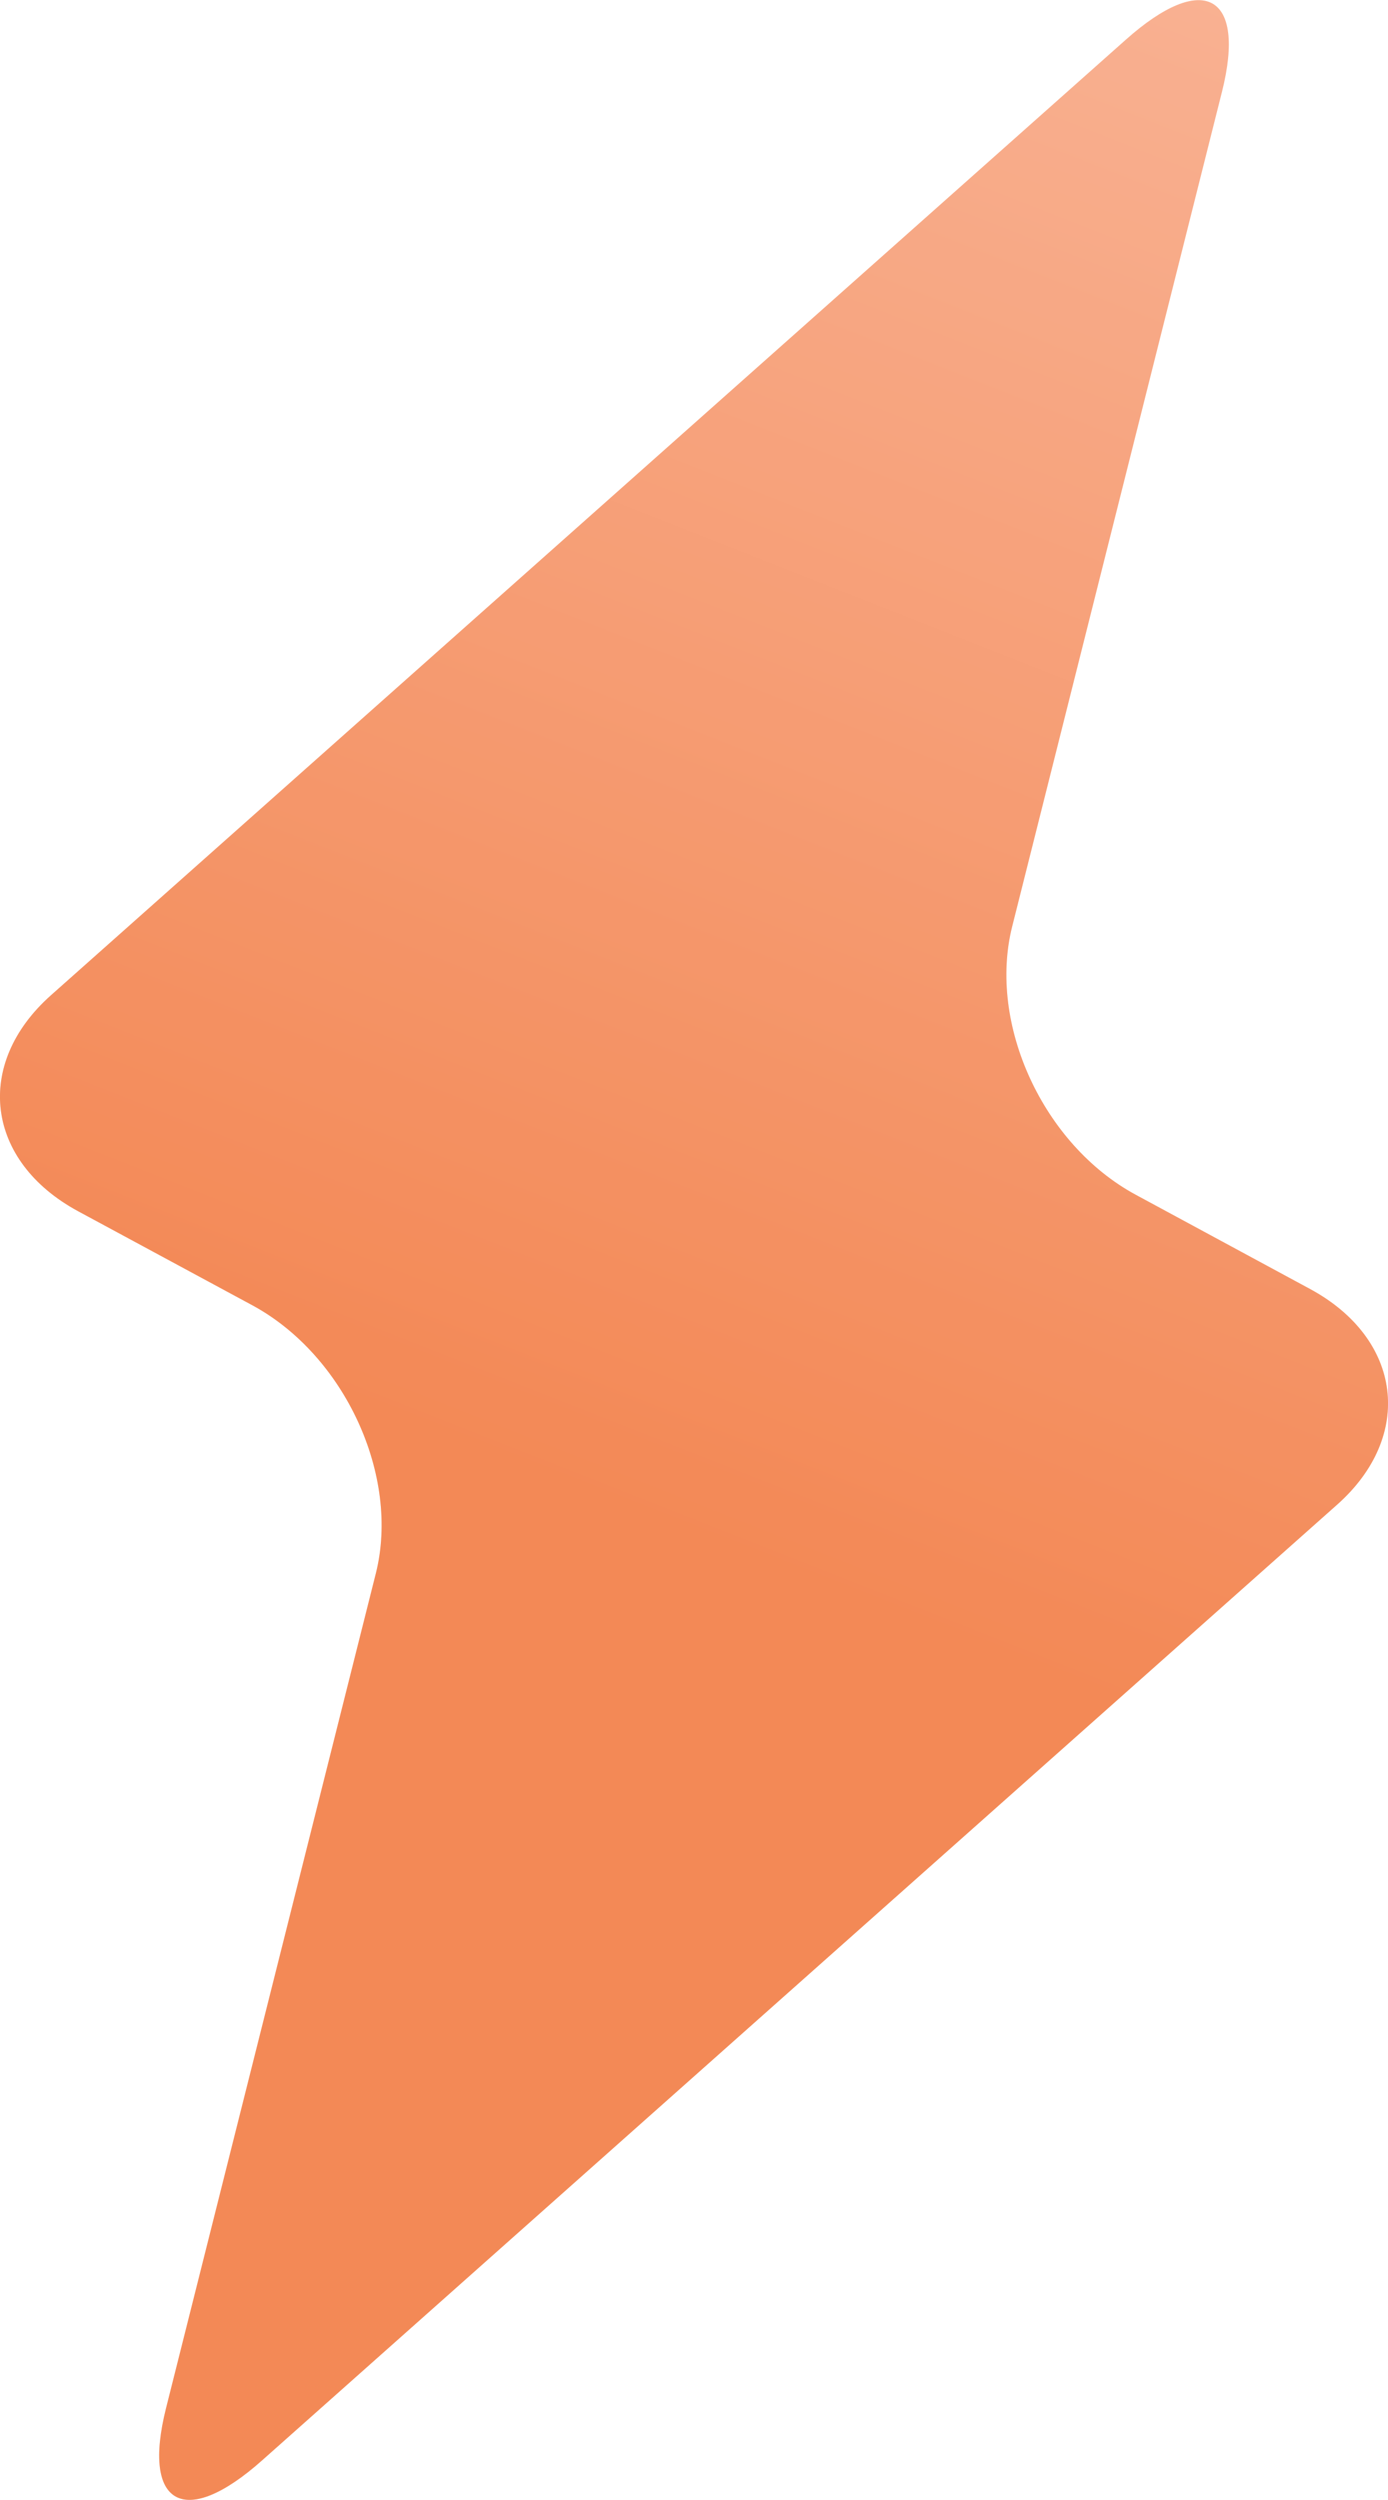 <svg width="10" height="18" viewBox="0 0 10 18" fill="none" xmlns="http://www.w3.org/2000/svg">
<path d="M9.633 10.834c.558-.495.47-1.195-.196-1.554l-1.255-.678c-.666-.36-1.066-1.228-.89-1.93L8.804.66c.176-.701-.136-.87-.693-.374L.367 7.166c-.558.496-.47 1.195.196 1.555l1.255.677c.666.36 1.066 1.228.89 1.93L1.196 17.34c-.176.702.136.87.693.374l7.744-6.88Z" fill="url(#lightning)"/>
<path d="M9.633 10.834c.558-.495.47-1.195-.196-1.554l-1.255-.678c-.666-.36-1.066-1.228-.89-1.93L8.804.66c.176-.701-.136-.87-.693-.374L.367 7.166c-.558.496-.47 1.195.196 1.555l1.255.677c.666.36 1.066 1.228.89 1.93L1.196 17.34c-.176.702.136.87.693.374l7.744-6.88Z" fill="#F37657" fill-opacity=".25"/>
<defs>
	<linearGradient id="lightning" x1="4.167" y1="17.217" x2="12.023" y2="-2.7" gradientUnits="userSpaceOnUse">
		<stop offset=".282" stop-color="#F49057"/>
		<stop offset=".909" stop-color="#FDCDB2"/>
	</linearGradient>
</defs>
</svg>
